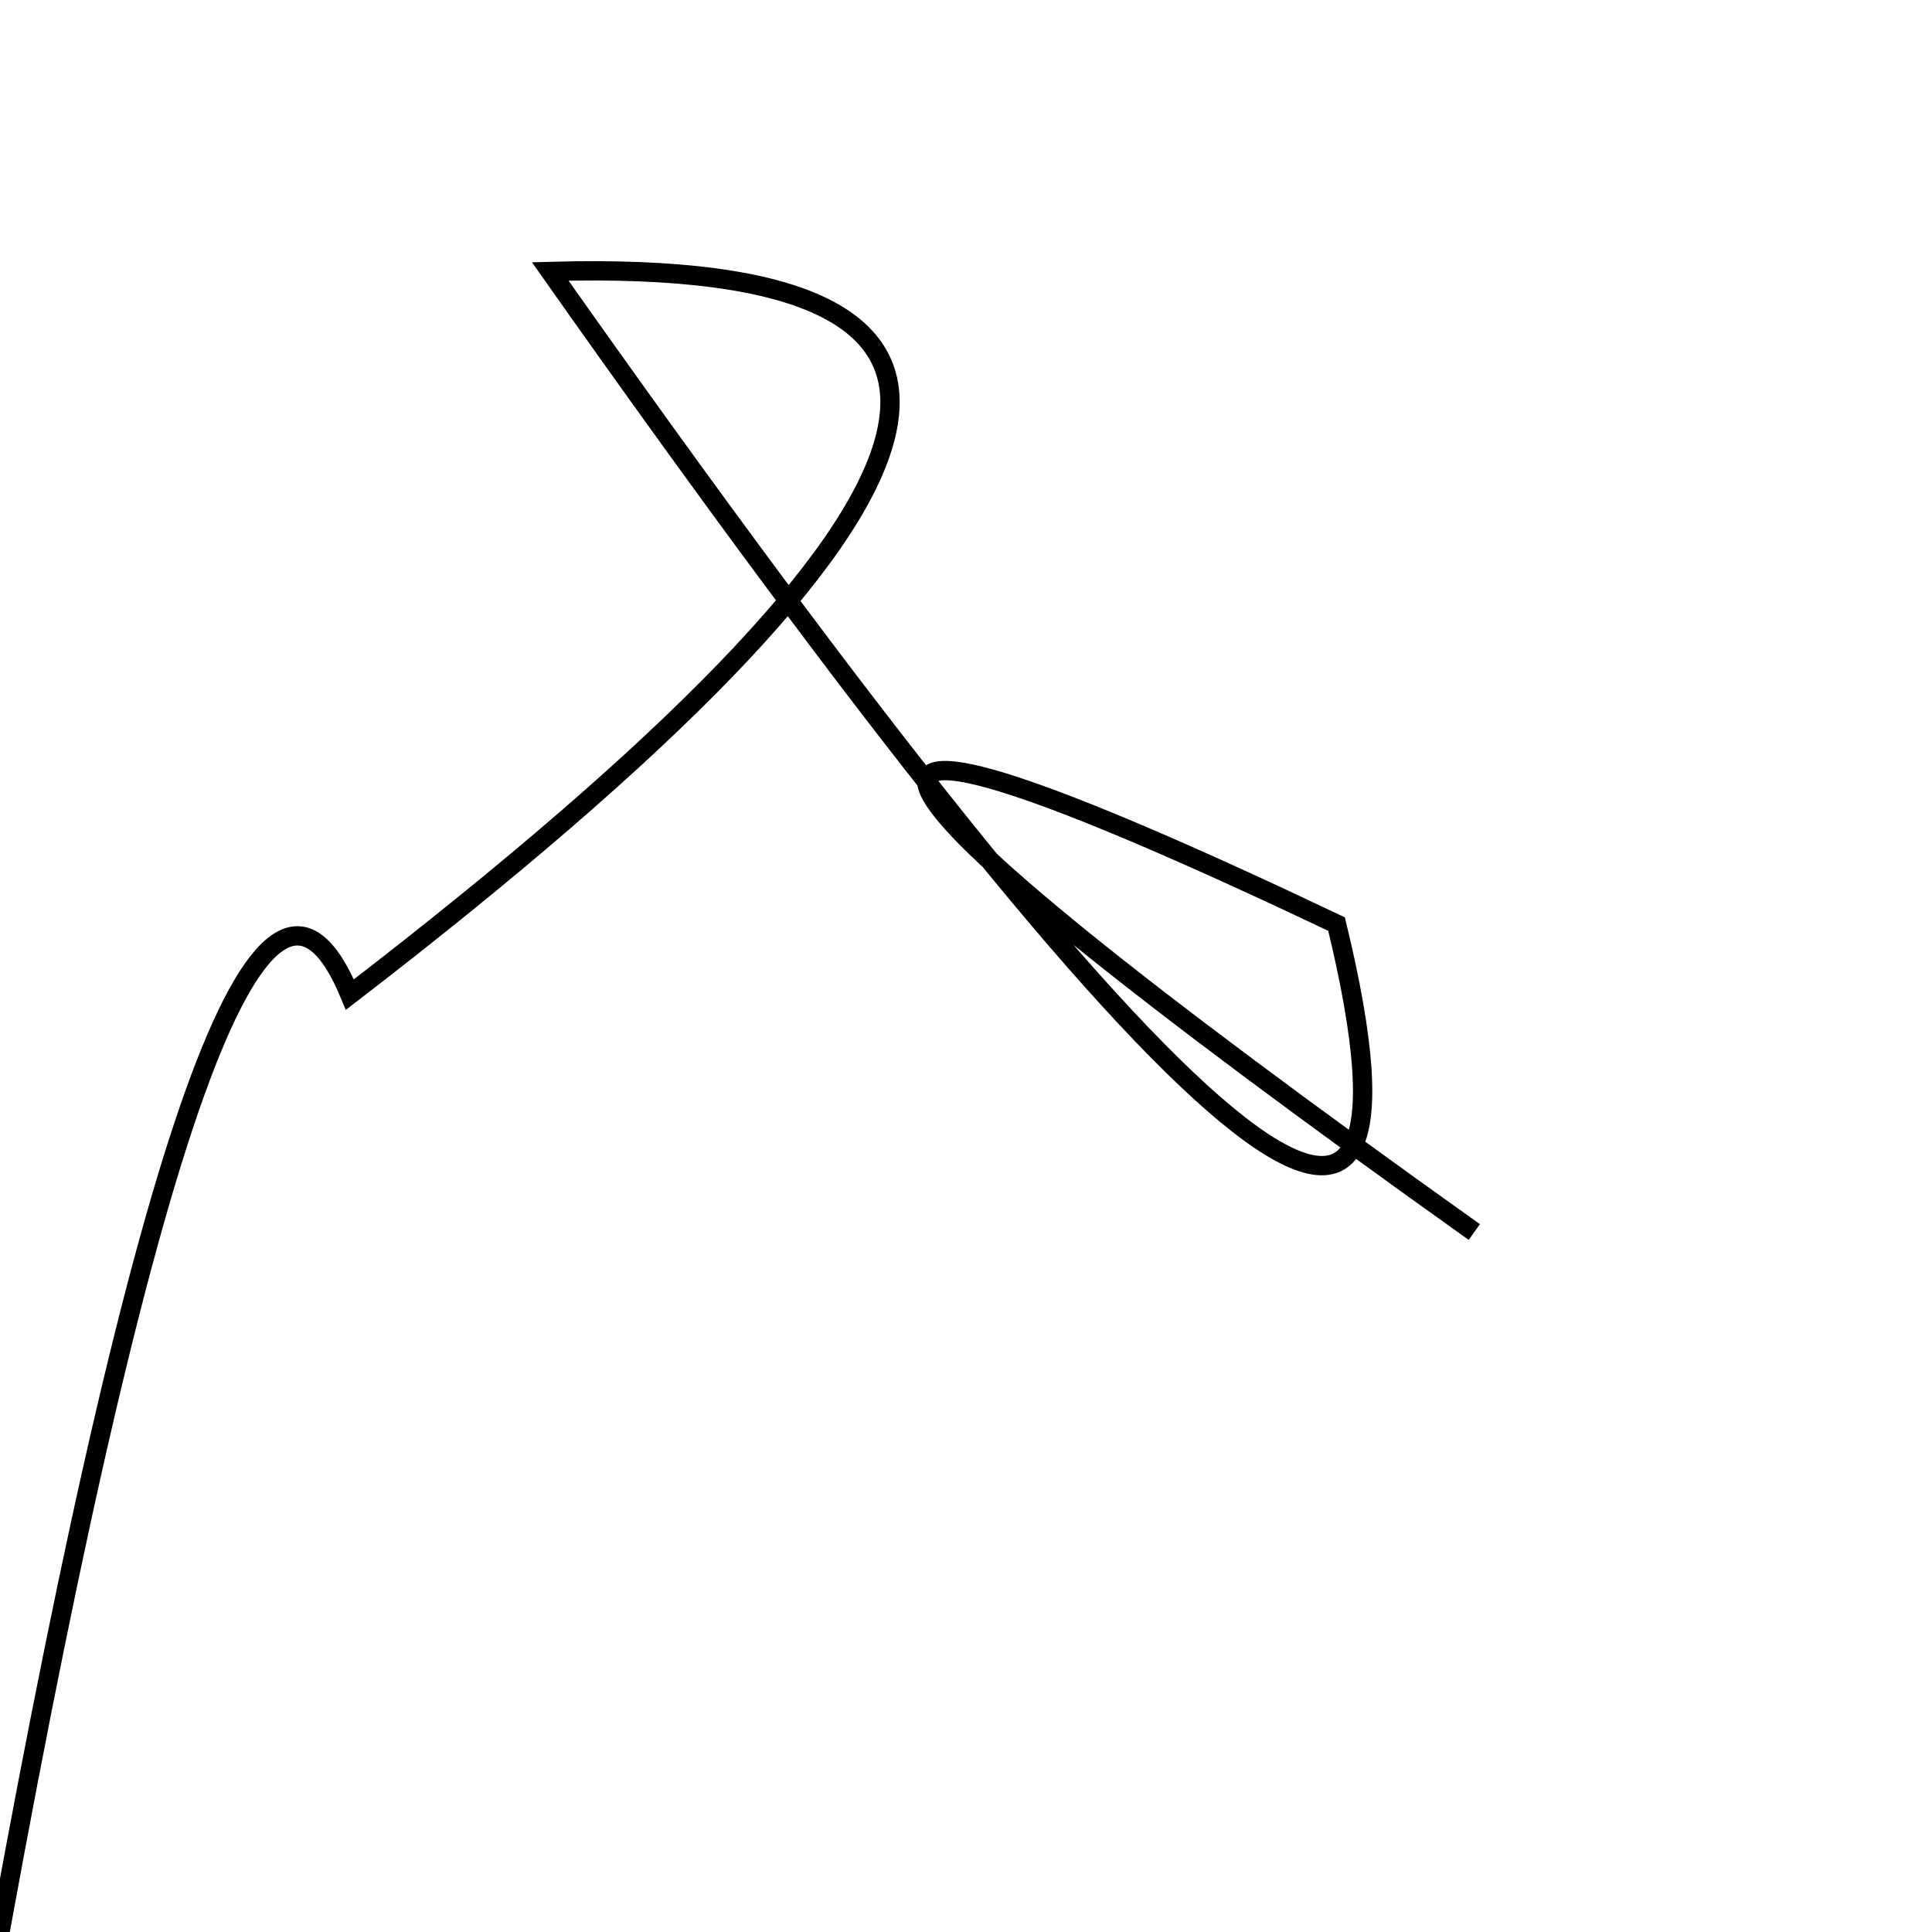 <?xml version="1.0" encoding="UTF-8"?>
<svg xmlns="http://www.w3.org/2000/svg" xmlns:xlink="http://www.w3.org/1999/xlink"
     width="100" height="100" viewBox="0 -100 100 100">
<defs>
</defs>
<path d="M0,0 Q11.66,-64.08,18.11,-48.52 Q68.24,-87.08,28.48,-85.95 Q78.06,-15.61,69.18,-52.17 Q23.46,-73.89,76.31,-36.23" stroke-width="1" stroke="black" fill="none" />
</svg>
